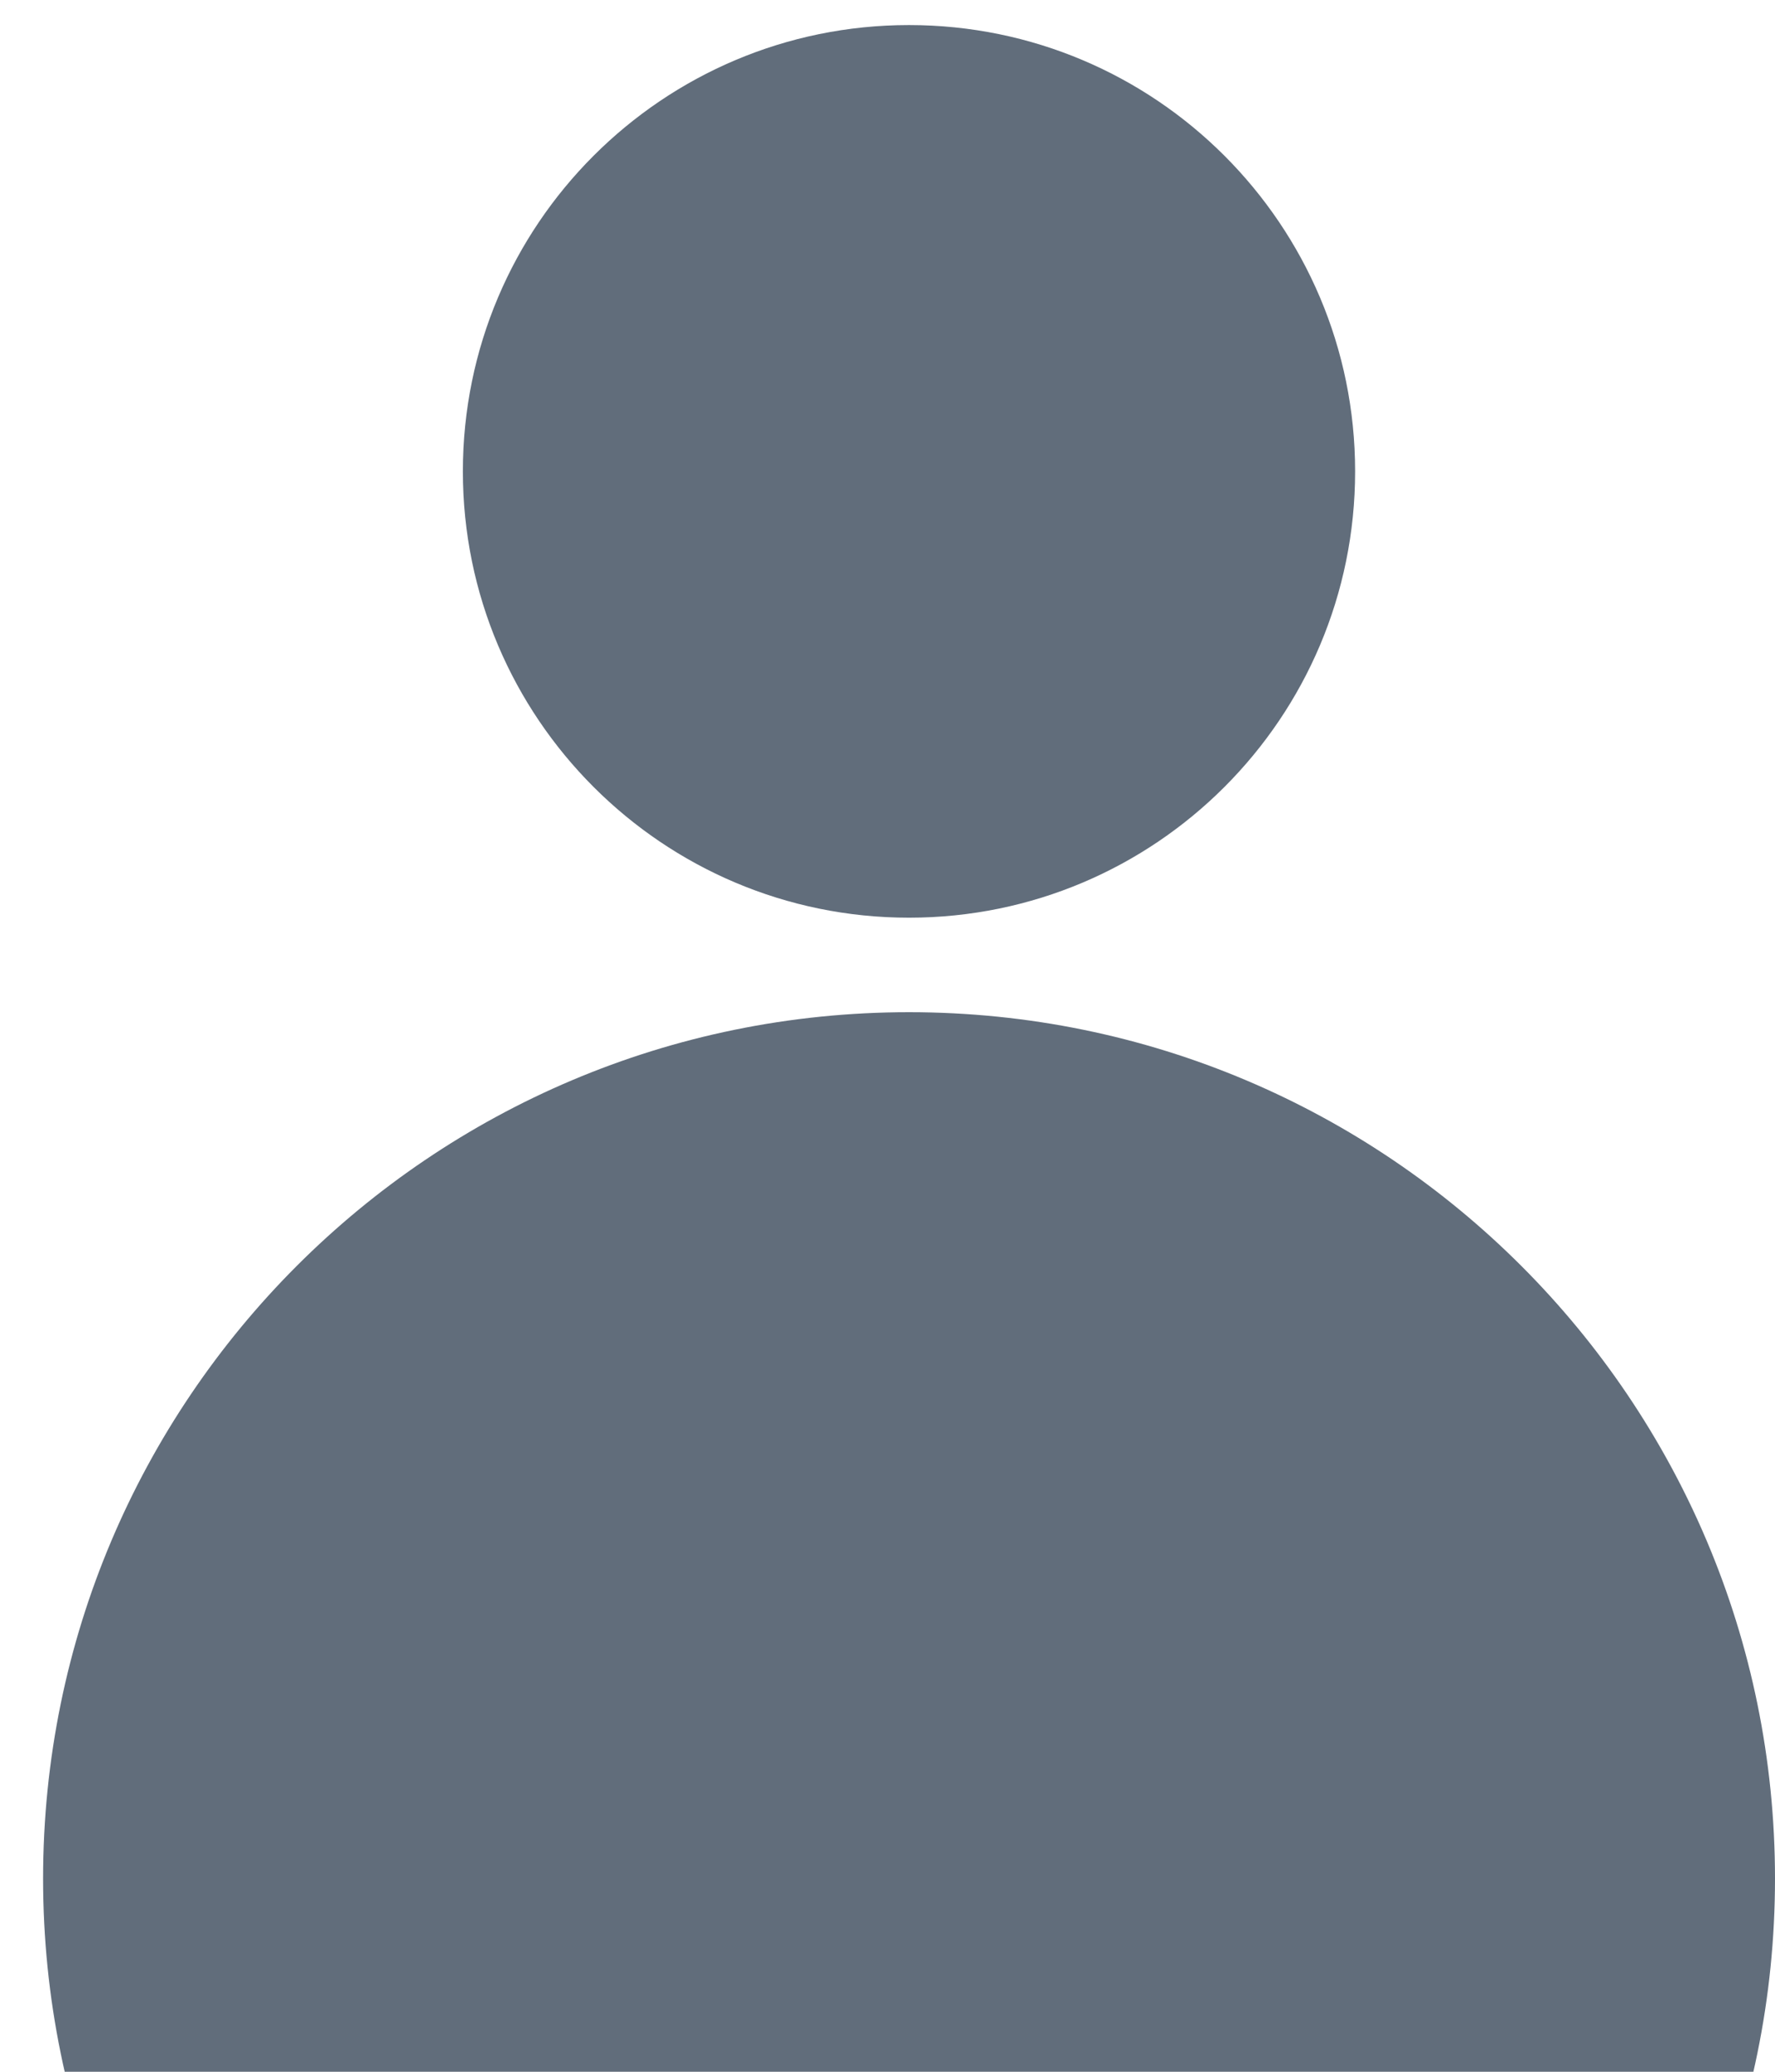 <svg width="18" height="21" viewBox="0 0 18 21" fill="none" xmlns="http://www.w3.org/2000/svg">
<path fill-rule="evenodd" clip-rule="evenodd" d="M9.218 9.302C11.717 9.302 13.742 7.276 13.742 4.778C13.742 2.279 11.717 0.254 9.218 0.254C6.72 0.254 4.694 2.279 4.694 4.778C4.694 7.276 6.72 9.302 9.218 9.302ZM9.218 27.824C14.069 27.824 18 23.892 18 19.042C18 14.192 14.069 10.26 9.218 10.26C4.368 10.26 0.437 14.192 0.437 19.042C0.437 23.892 4.368 27.824 9.218 27.824Z" fill="#616D7B"/>
</svg>
